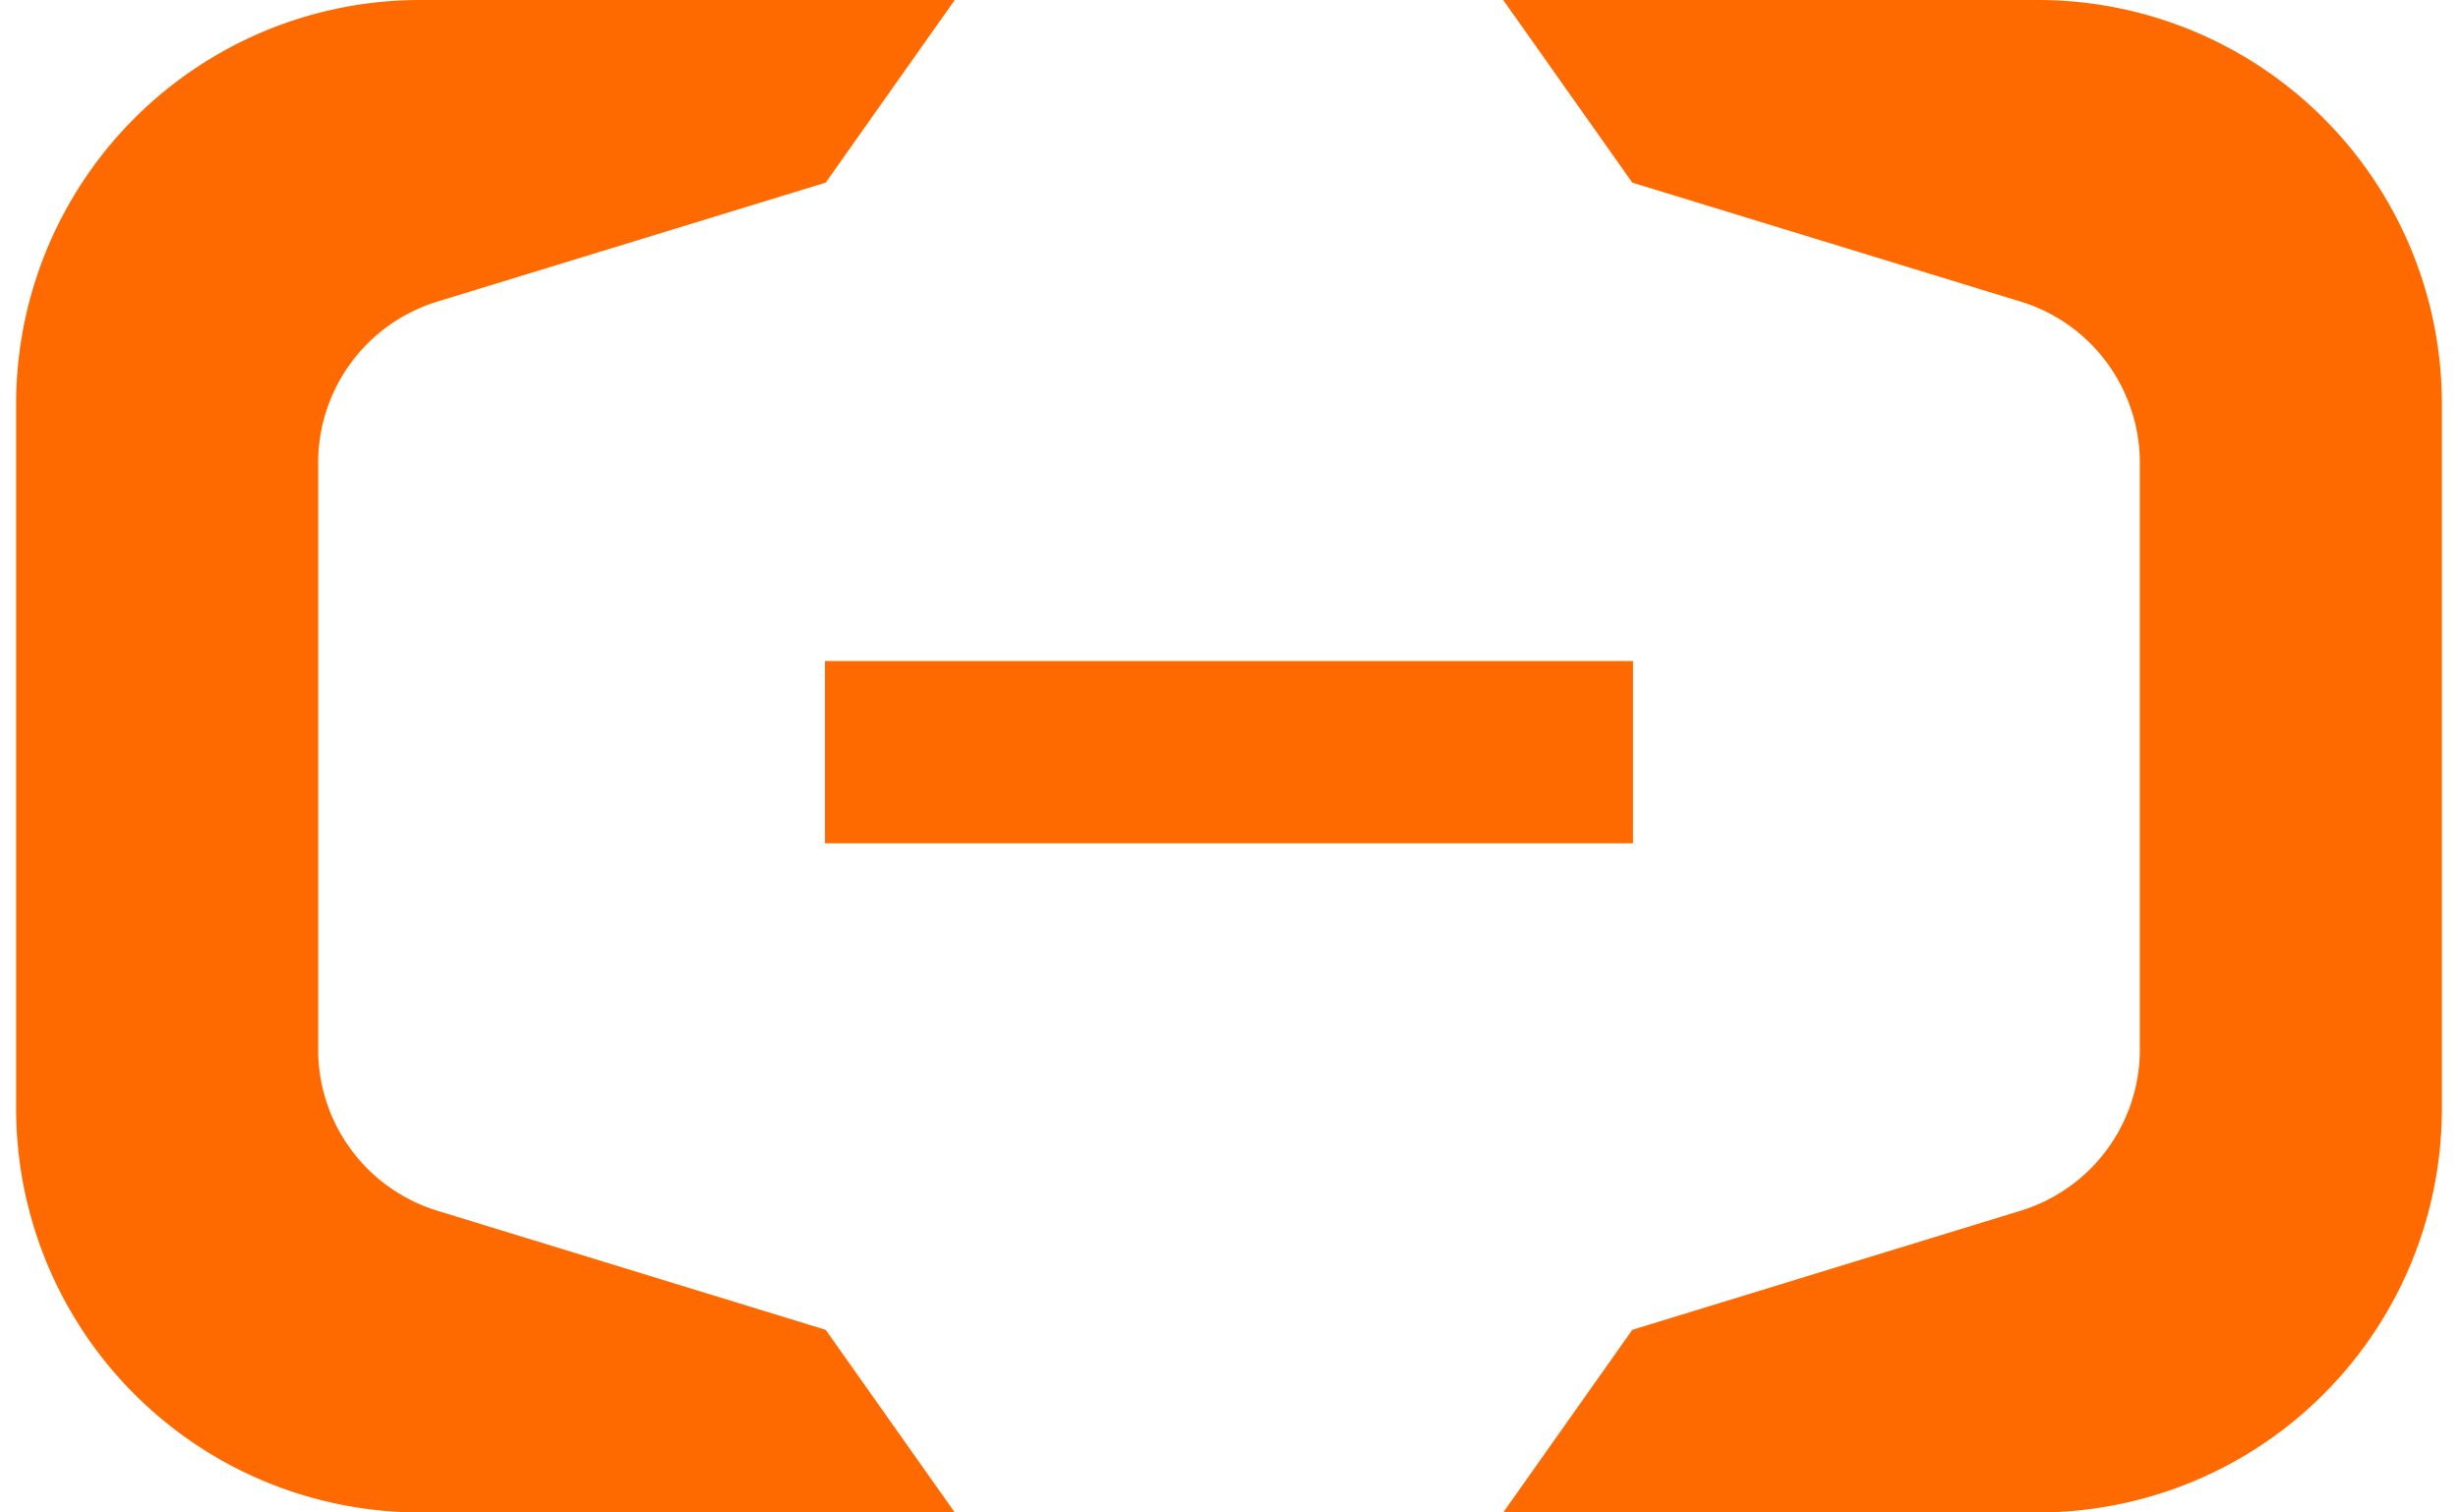 <svg fill="#FF6A00" role="img" viewBox="0 0 39 24" xmlns="http://www.w3.org/2000/svg"><title>Alibaba Cloud</title><path d="M6.665 0h8.484L13.101 2.898 6.916 4.793a2.675 2.675 0 0 0-1.868 2.568v9.278a2.675 2.675 0 0 0 1.868 2.566l6.185 1.897 2.048 2.898H6.665A6.408 6.408 0 0 1 0.256 17.592V6.408a6.408 6.408 0 0 1 6.409-6.408m25.67 0h-8.484l2.048 2.898 6.185 1.895c1.147 0.364 1.876 1.426 1.868 2.568v9.278a2.675 2.675 0 0 1-1.868 2.566l-6.185 1.897-2.048 2.898h8.484A6.408 6.408 0 0 0 38.744 17.592V6.408a6.408 6.408 0 0 0-6.409-6.408m-6.425 13.382H13.089v-2.893h12.821Z"/></svg>